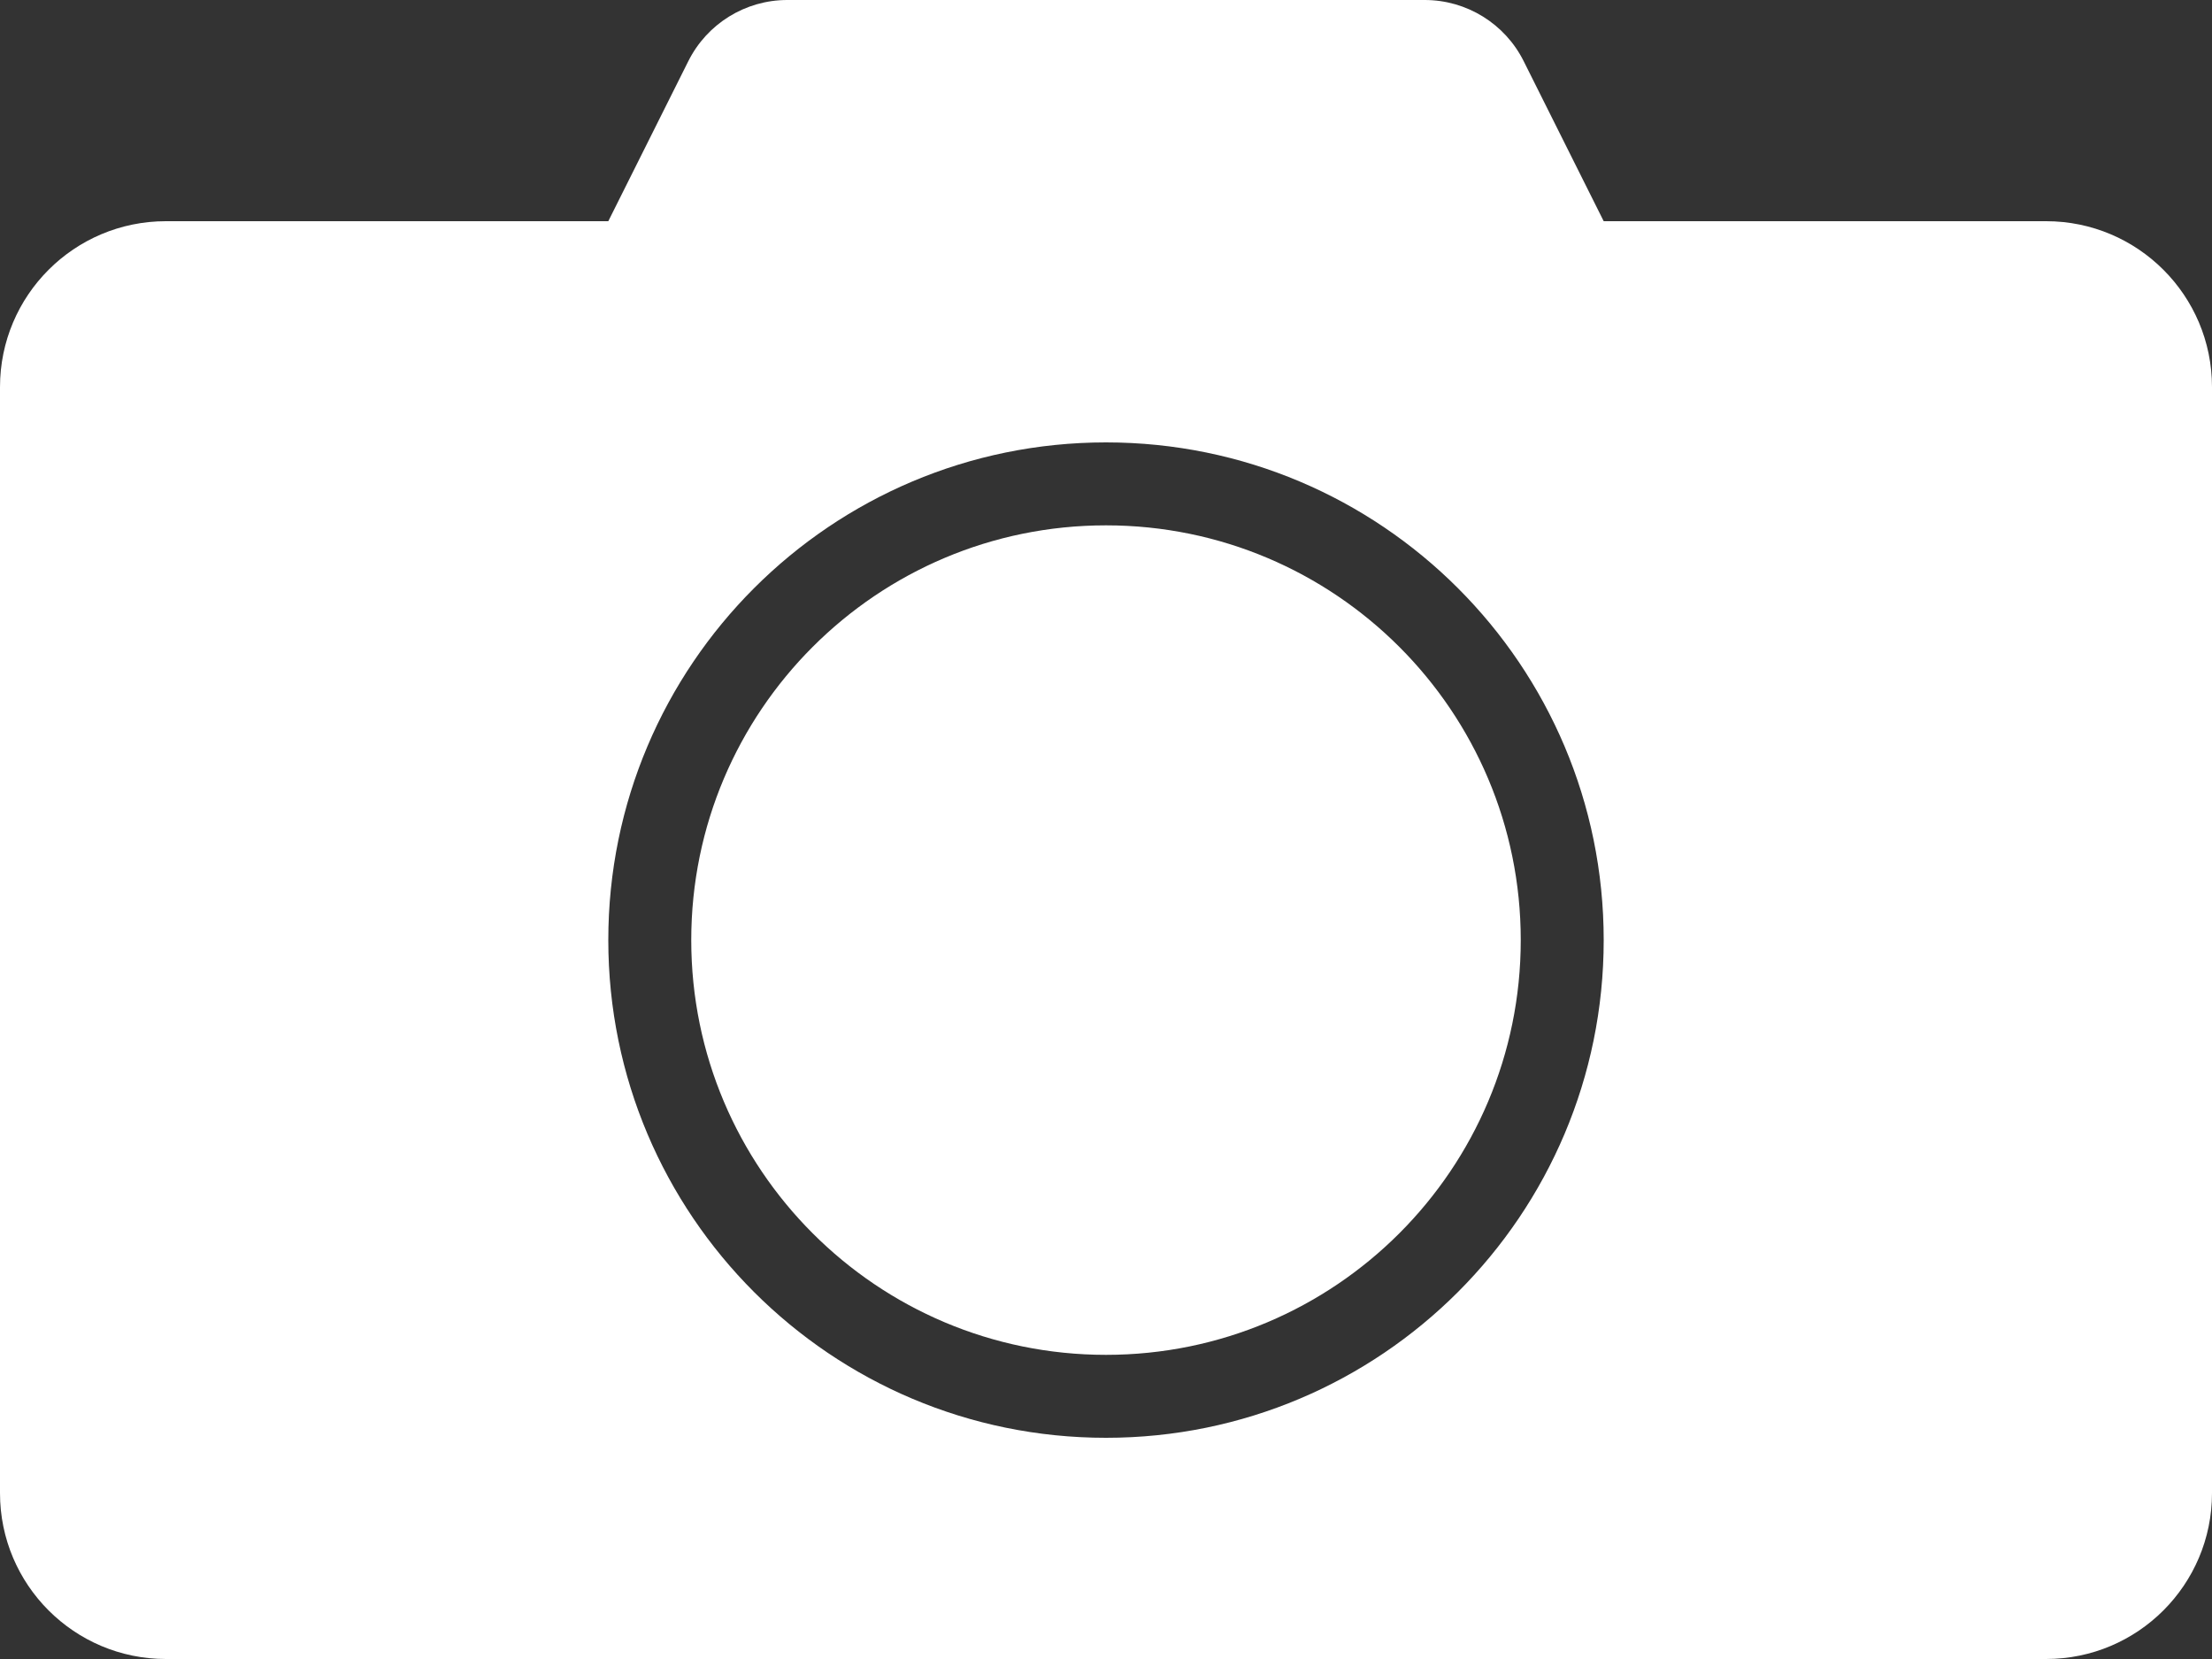 <svg width="40" height="30" viewBox="0 0 40 30" fill="none" xmlns="http://www.w3.org/2000/svg">
<rect x="0" y="0" width="40" height="30" fill="#333333" stroke="none"/>
<path fill-rule="evenodd" clip-rule="evenodd" d="M3 4C1.343 4 0 5.343 0 7V27C0 28.657 1.343 30 3 30H37C38.657 30 40 28.657 40 27V7C40 5.343 38.657 4 37 4H3ZM27.5 17C27.5 21.142 24.142 24.5 20 24.5C15.858 24.5 12.5 21.142 12.5 17C12.5 12.858 15.858 9.5 20 9.5C24.142 9.5 27.5 12.858 27.5 17ZM29 17C29 21.971 24.971 26 20 26C15.029 26 11 21.971 11 17C11 12.029 15.029 8 20 8C24.971 8 29 12.029 29 17Z" fill="white"/>
<path d="M12.447 1.106C12.786 0.428 13.479 0 14.236 0H25.764C26.521 0 27.214 0.428 27.553 1.106L29.553 5.106C30.218 6.435 29.251 8 27.764 8H12.236C10.749 8 9.782 6.435 10.447 5.106L12.447 1.106Z" fill="white"/>
</svg>

